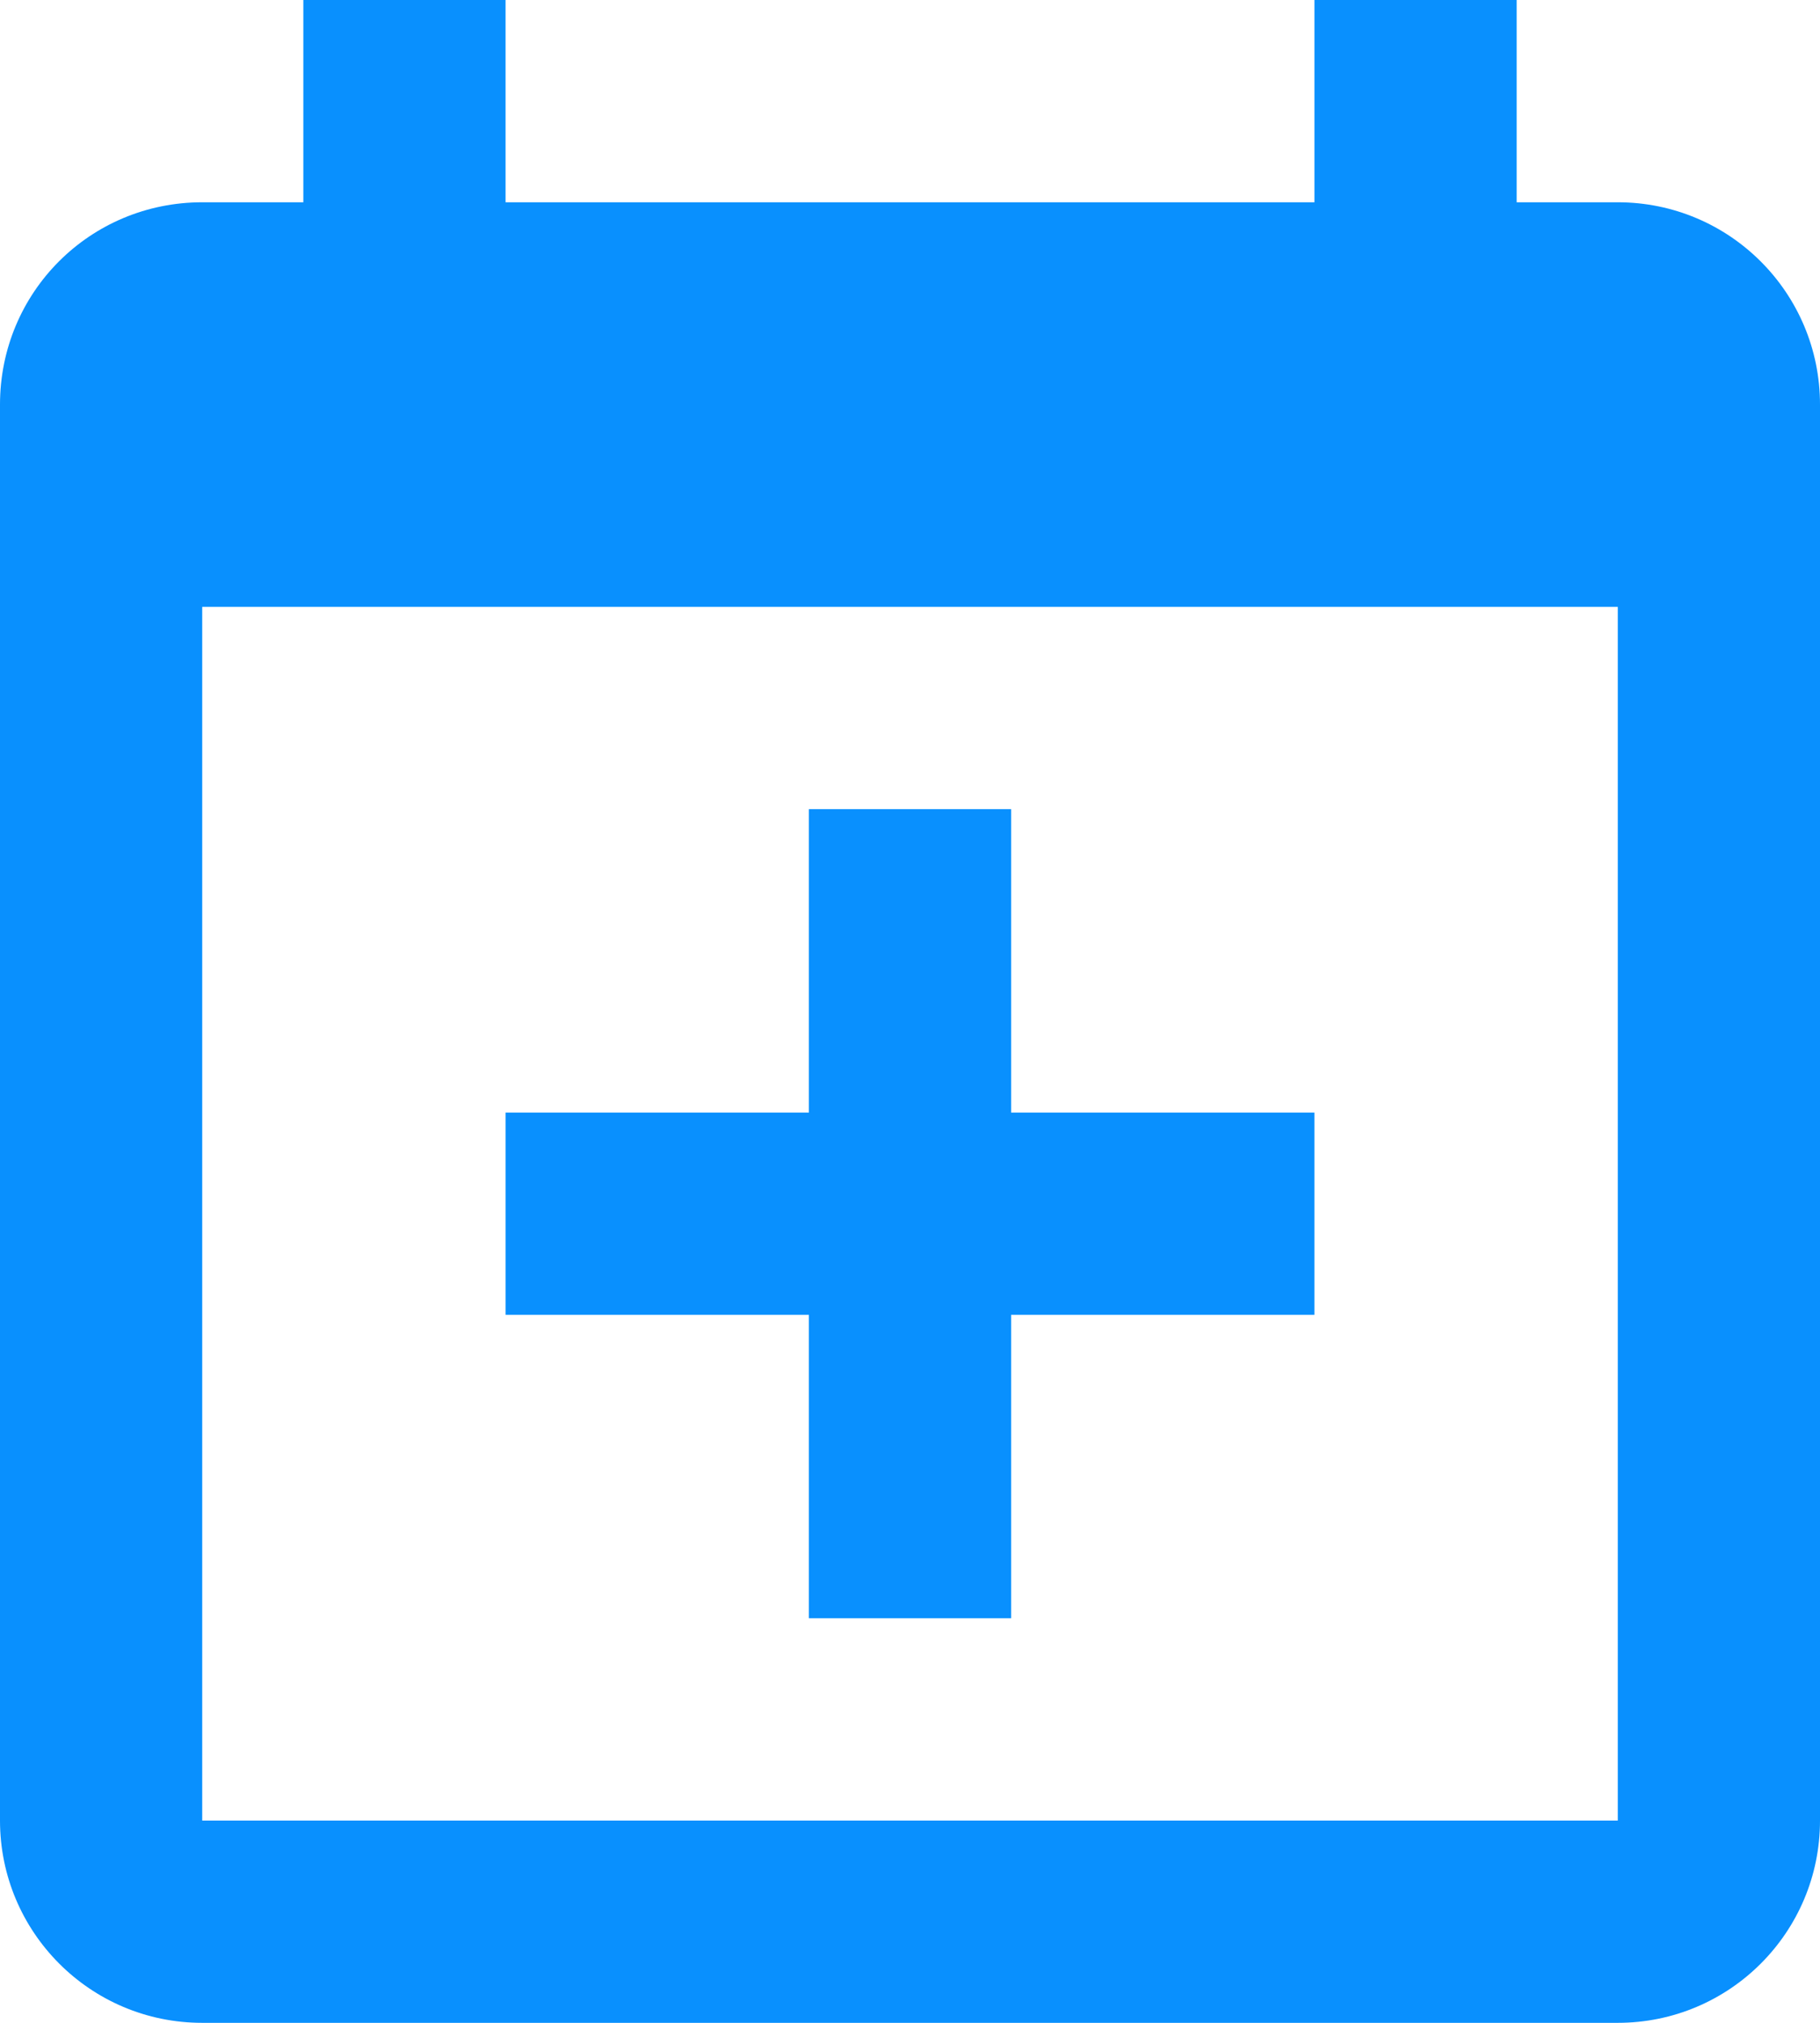 <?xml version="1.0" encoding="UTF-8" standalone="no"?>
<svg width="18px" height="20px" viewBox="0 0 18 20" version="1.1" xmlns="http://www.w3.org/2000/svg" xmlns:xlink="http://www.w3.org/1999/xlink">
    <!-- Generator: Sketch 3.8.2 (29753) - http://www.bohemiancoding.com/sketch -->
    <title>add-calendar-icon</title>
    <desc>Created with Sketch.</desc>
    <defs></defs>
    <g id="Symbols" stroke="none" stroke-width="1" fill="none" fill-rule="evenodd">
        <g id="Add-Calendar-Symbol" fill="#0990FE">
            <g id="add-calendar-icon">
                <path d="M16,18 L16,6 L2,6 L2,18 L16,18 L16,18 Z M13,0 L15,0 L15,2 L16,2 C17.105,2 18,2.895 18,4 L18,18 C18,19.105 17.105,20 16,20 L2,20 C0.89,20 0,19.1 0,18 L0,4 C0,2.89 0.89,2 2,2 L3,2 L3,0 L5,0 L5,2 L13,2 L13,0 L13,0 Z M8,8 L10,8 L10,11 L13,11 L13,13 L10,13 L10,16 L8,16 L8,13 L5,13 L5,11 L8,11 L8,8 L8,8 Z"></path>
            </g>
        </g>
    </g>
</svg>